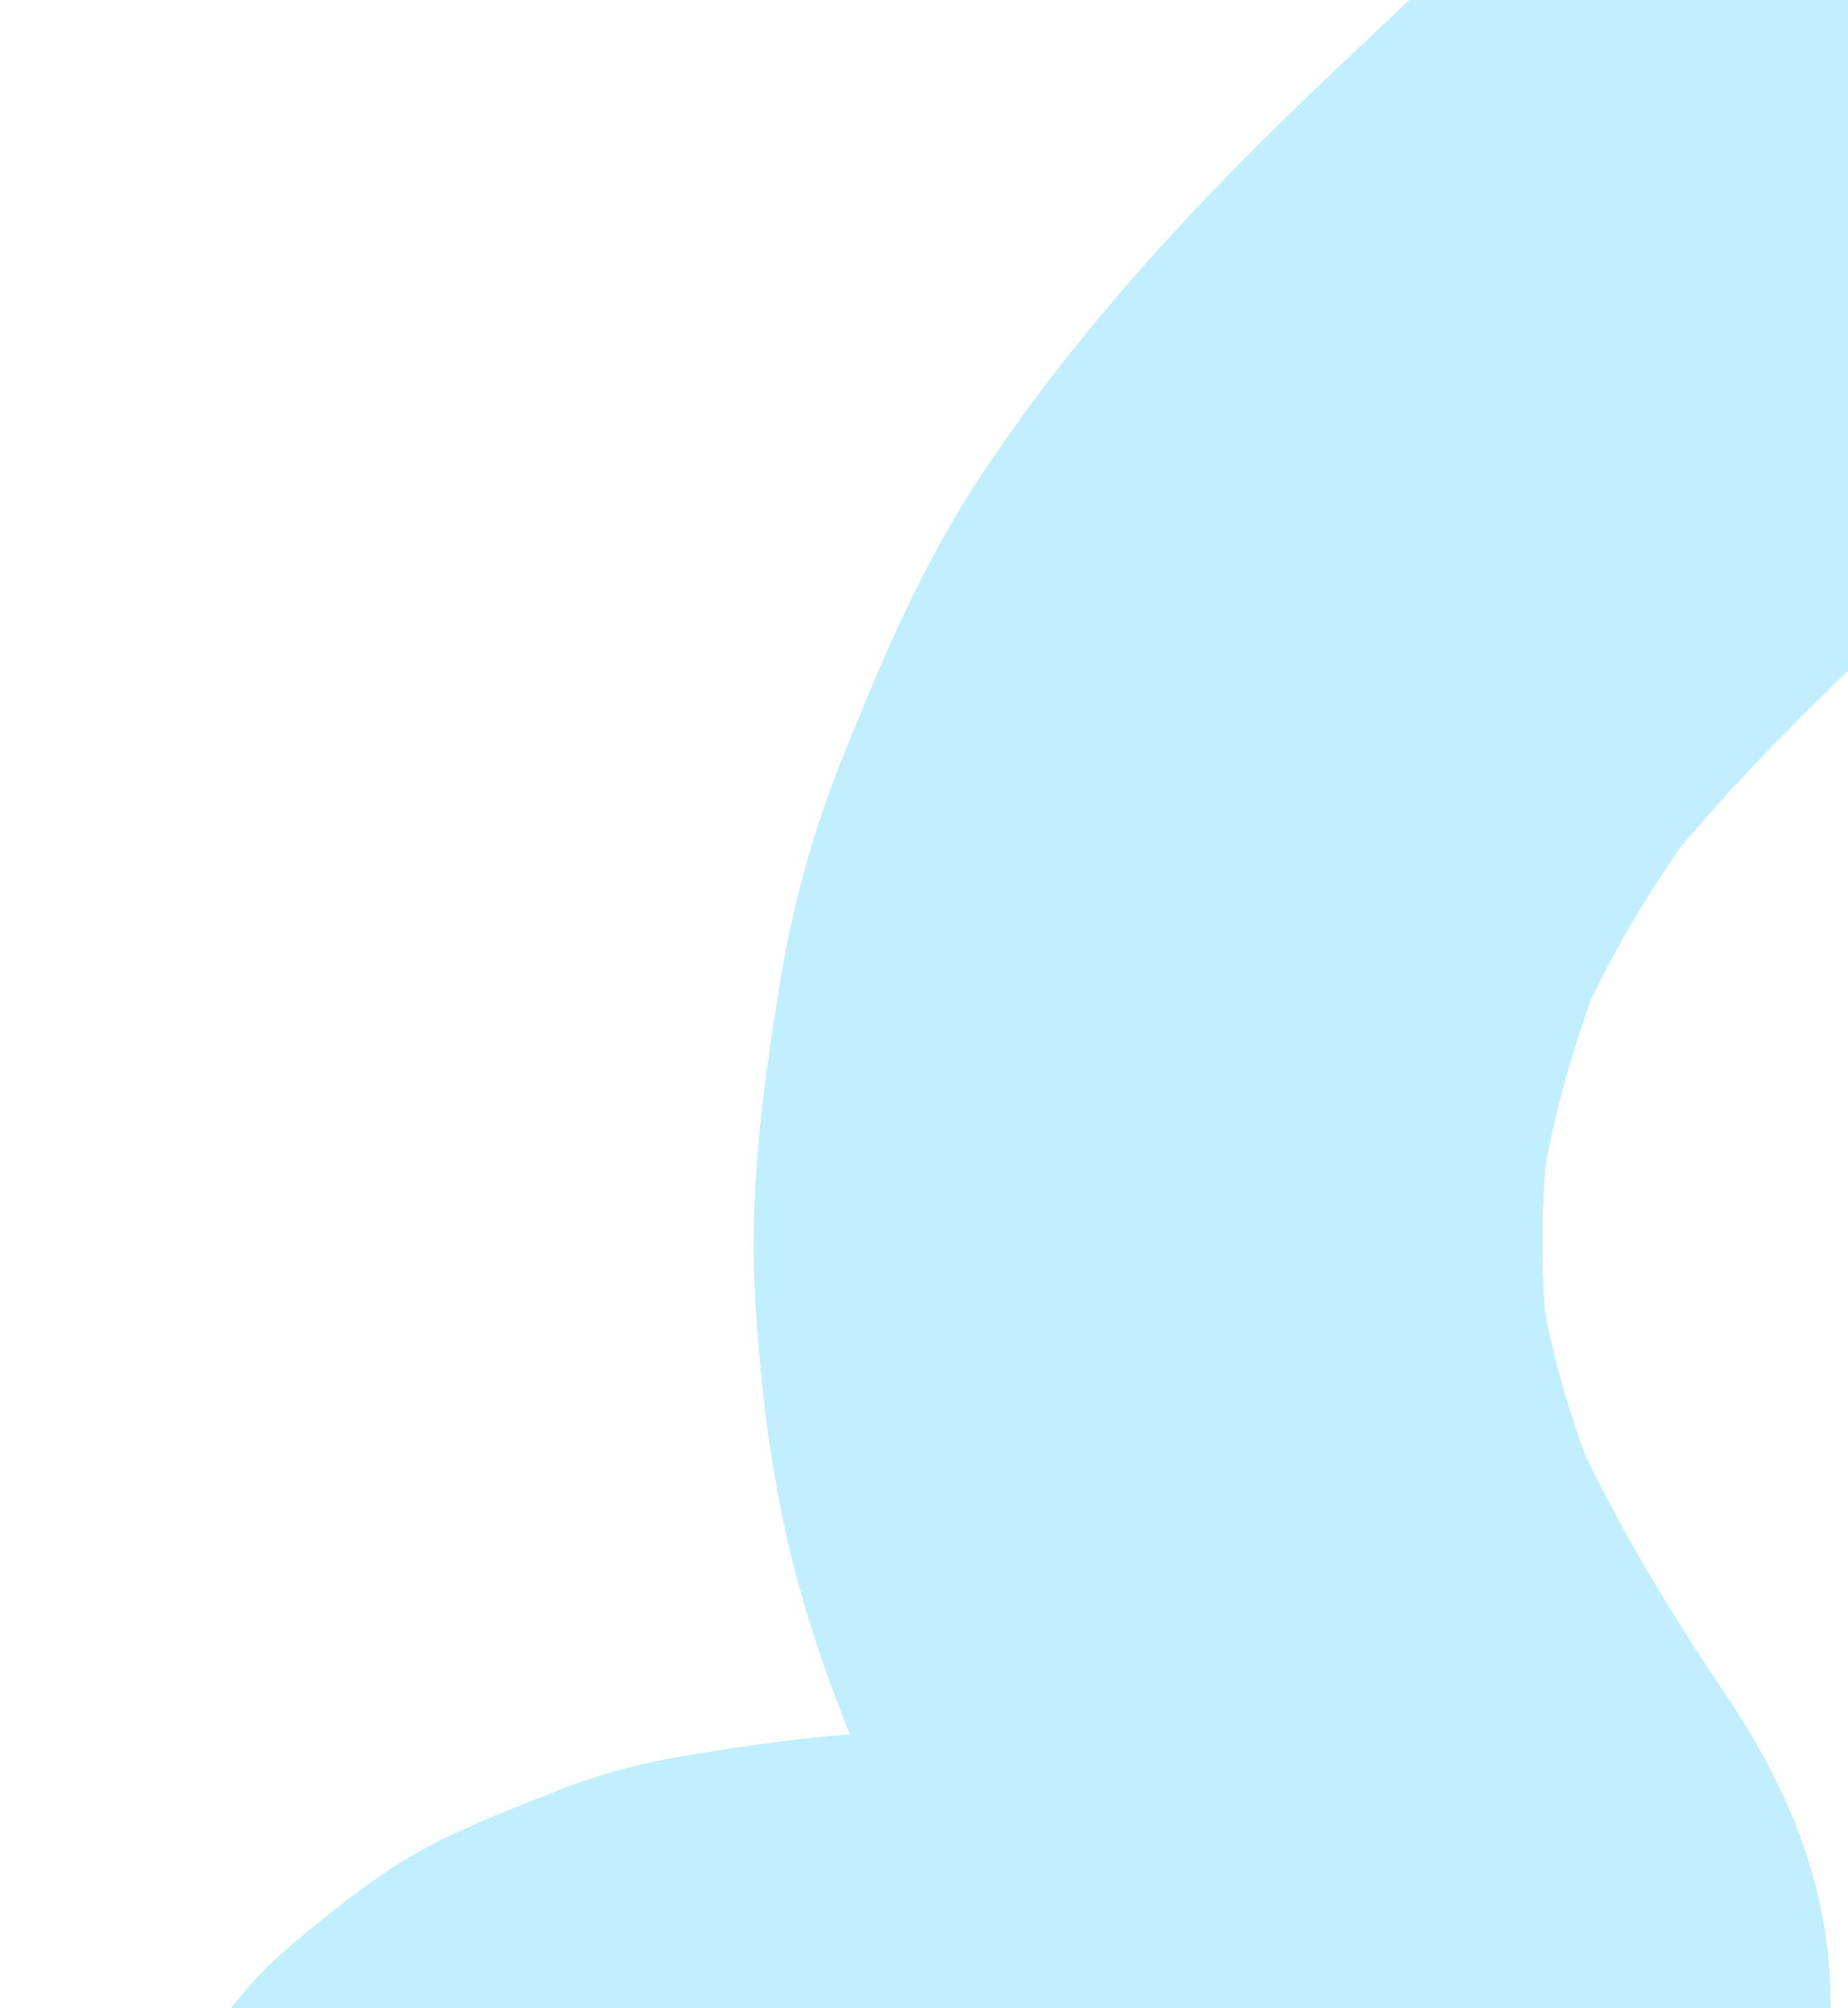<svg xmlns="http://www.w3.org/2000/svg" xmlns:xlink="http://www.w3.org/1999/xlink" width="416" height="452" viewBox="0 0 416 452"><defs><style>.a{fill:#c1efff;}.b{clip-path:url(#a);}</style><clipPath id="a"><rect class="a" width="416" height="452" transform="translate(950)"/></clipPath></defs><g class="b" transform="translate(-950)"><path class="a" d="M1469.137,386.494a66.063,66.063,0,0,0-10.534-33c-12.219-18.953-30.414-35.637-53.047-40.792-23.389-5.327-47.249-3.25-68.4,8.948-36.667,21.15-63.624,53.53-86.445,88.511-13.2,20.235-24.691,41.6-38.534,61.4a155.844,155.844,0,0,1-10.906,11.365q-1.538.949-3.107,1.844-1.409.4-2.829.765-4.937.116-9.868-.139a262.616,262.616,0,0,1-41.624-12.9c-38.816-17.156-76.644-37.264-111-62.2-24.163-20.011-45.518-42.893-67.07-65.705-28.182-29.829-57.947-57.926-92.4-80.568-19.684-12.935-41.274-22.056-63.09-30.784a234.6,234.6,0,0,0-48.615-13.629c-23.574-3.918-47.64-7.2-71.6-5.9-23.415,1.273-47.408,4.434-69.963,11.123-9.817,2.911-19.545,6.355-29.126,10.229-1.007-12.959-2.935-25.923-5.121-38.613A135.755,135.755,0,0,0,578.4,169.54c-4.213-10.661-8.376-21.72-14.01-31.786-5.581-9.973-13.753-19.895-20.736-28.242a77.978,77.978,0,0,0-9.114-9.393c-8.458-7.24-17.586-14.94-27.479-20.376-23.5-12.911-46.3-18.229-72.9-19.824a98.882,98.882,0,0,0-15.753.409,373.085,373.085,0,0,0-39.47,5.7c-22.362,4.7-44.343,12.289-65.818,20-27.933,10.031-55.411,21.539-82.4,33.859a800.821,800.821,0,0,0-118.893,67.079C63.733,219.8,18.012,256.848-22.983,298.247c-16.067,16.226-26,39.891-26,62.766,0,21.77,9.67,47.776,26,62.765,16.916,15.529,39.125,27.057,62.765,26,23.479-1.052,45.889-8.956,62.765-26A802.977,802.977,0,0,1,172.62,360.9a808.329,808.329,0,0,1,158.467-92.513q22.819-9.218,46.164-17.04c12-4,24.137-8.015,36.45-11.214.969,16.833.179,33.732.595,50.606a367.017,367.017,0,0,0,5.928,54.861c3.119,17.6,10.3,34.529,18.244,50.39,17.2,34.307,52.64,59.906,91.857,59.866,26.55-.026,48.821-9.649,70.18-24,17.223-11.568,34.935-22.424,53.641-31.38a215.981,215.981,0,0,1,31.7-8.906,222.57,222.57,0,0,1,33.217.111,241.666,241.666,0,0,1,37.33,10.259A248.172,248.172,0,0,1,790.787,422.2c32.068,26.933,58.82,59.457,88.72,88.7,39.006,38.152,84.521,69.816,132.949,94.8,27.262,14.067,55.437,26.627,83.953,37.9a275.092,275.092,0,0,0,91.68,19.491,123.011,123.011,0,0,0,17.285-.651c13.084-1.408,26.682-2.675,39.448-6.265,11.383-3.2,22.388-8.394,33.111-13.162a108.859,108.859,0,0,0,11.408-5.812c12.759-7.572,24.643-17.089,35.643-26.994a155.779,155.779,0,0,0,16.868-18.027,564.559,564.559,0,0,0,44.357-63.6c7.891-13.081,15.748-26.207,24.516-38.716a162.391,162.391,0,0,1,12.062-12.533c1.308-.822,2.628-1.628,3.971-2.4,19.261-11.111,34.9-31.658,40.792-53.048A67.249,67.249,0,0,0,1469.137,386.494Z" transform="translate(906.231 981.316) rotate(-90)"/></g></svg>